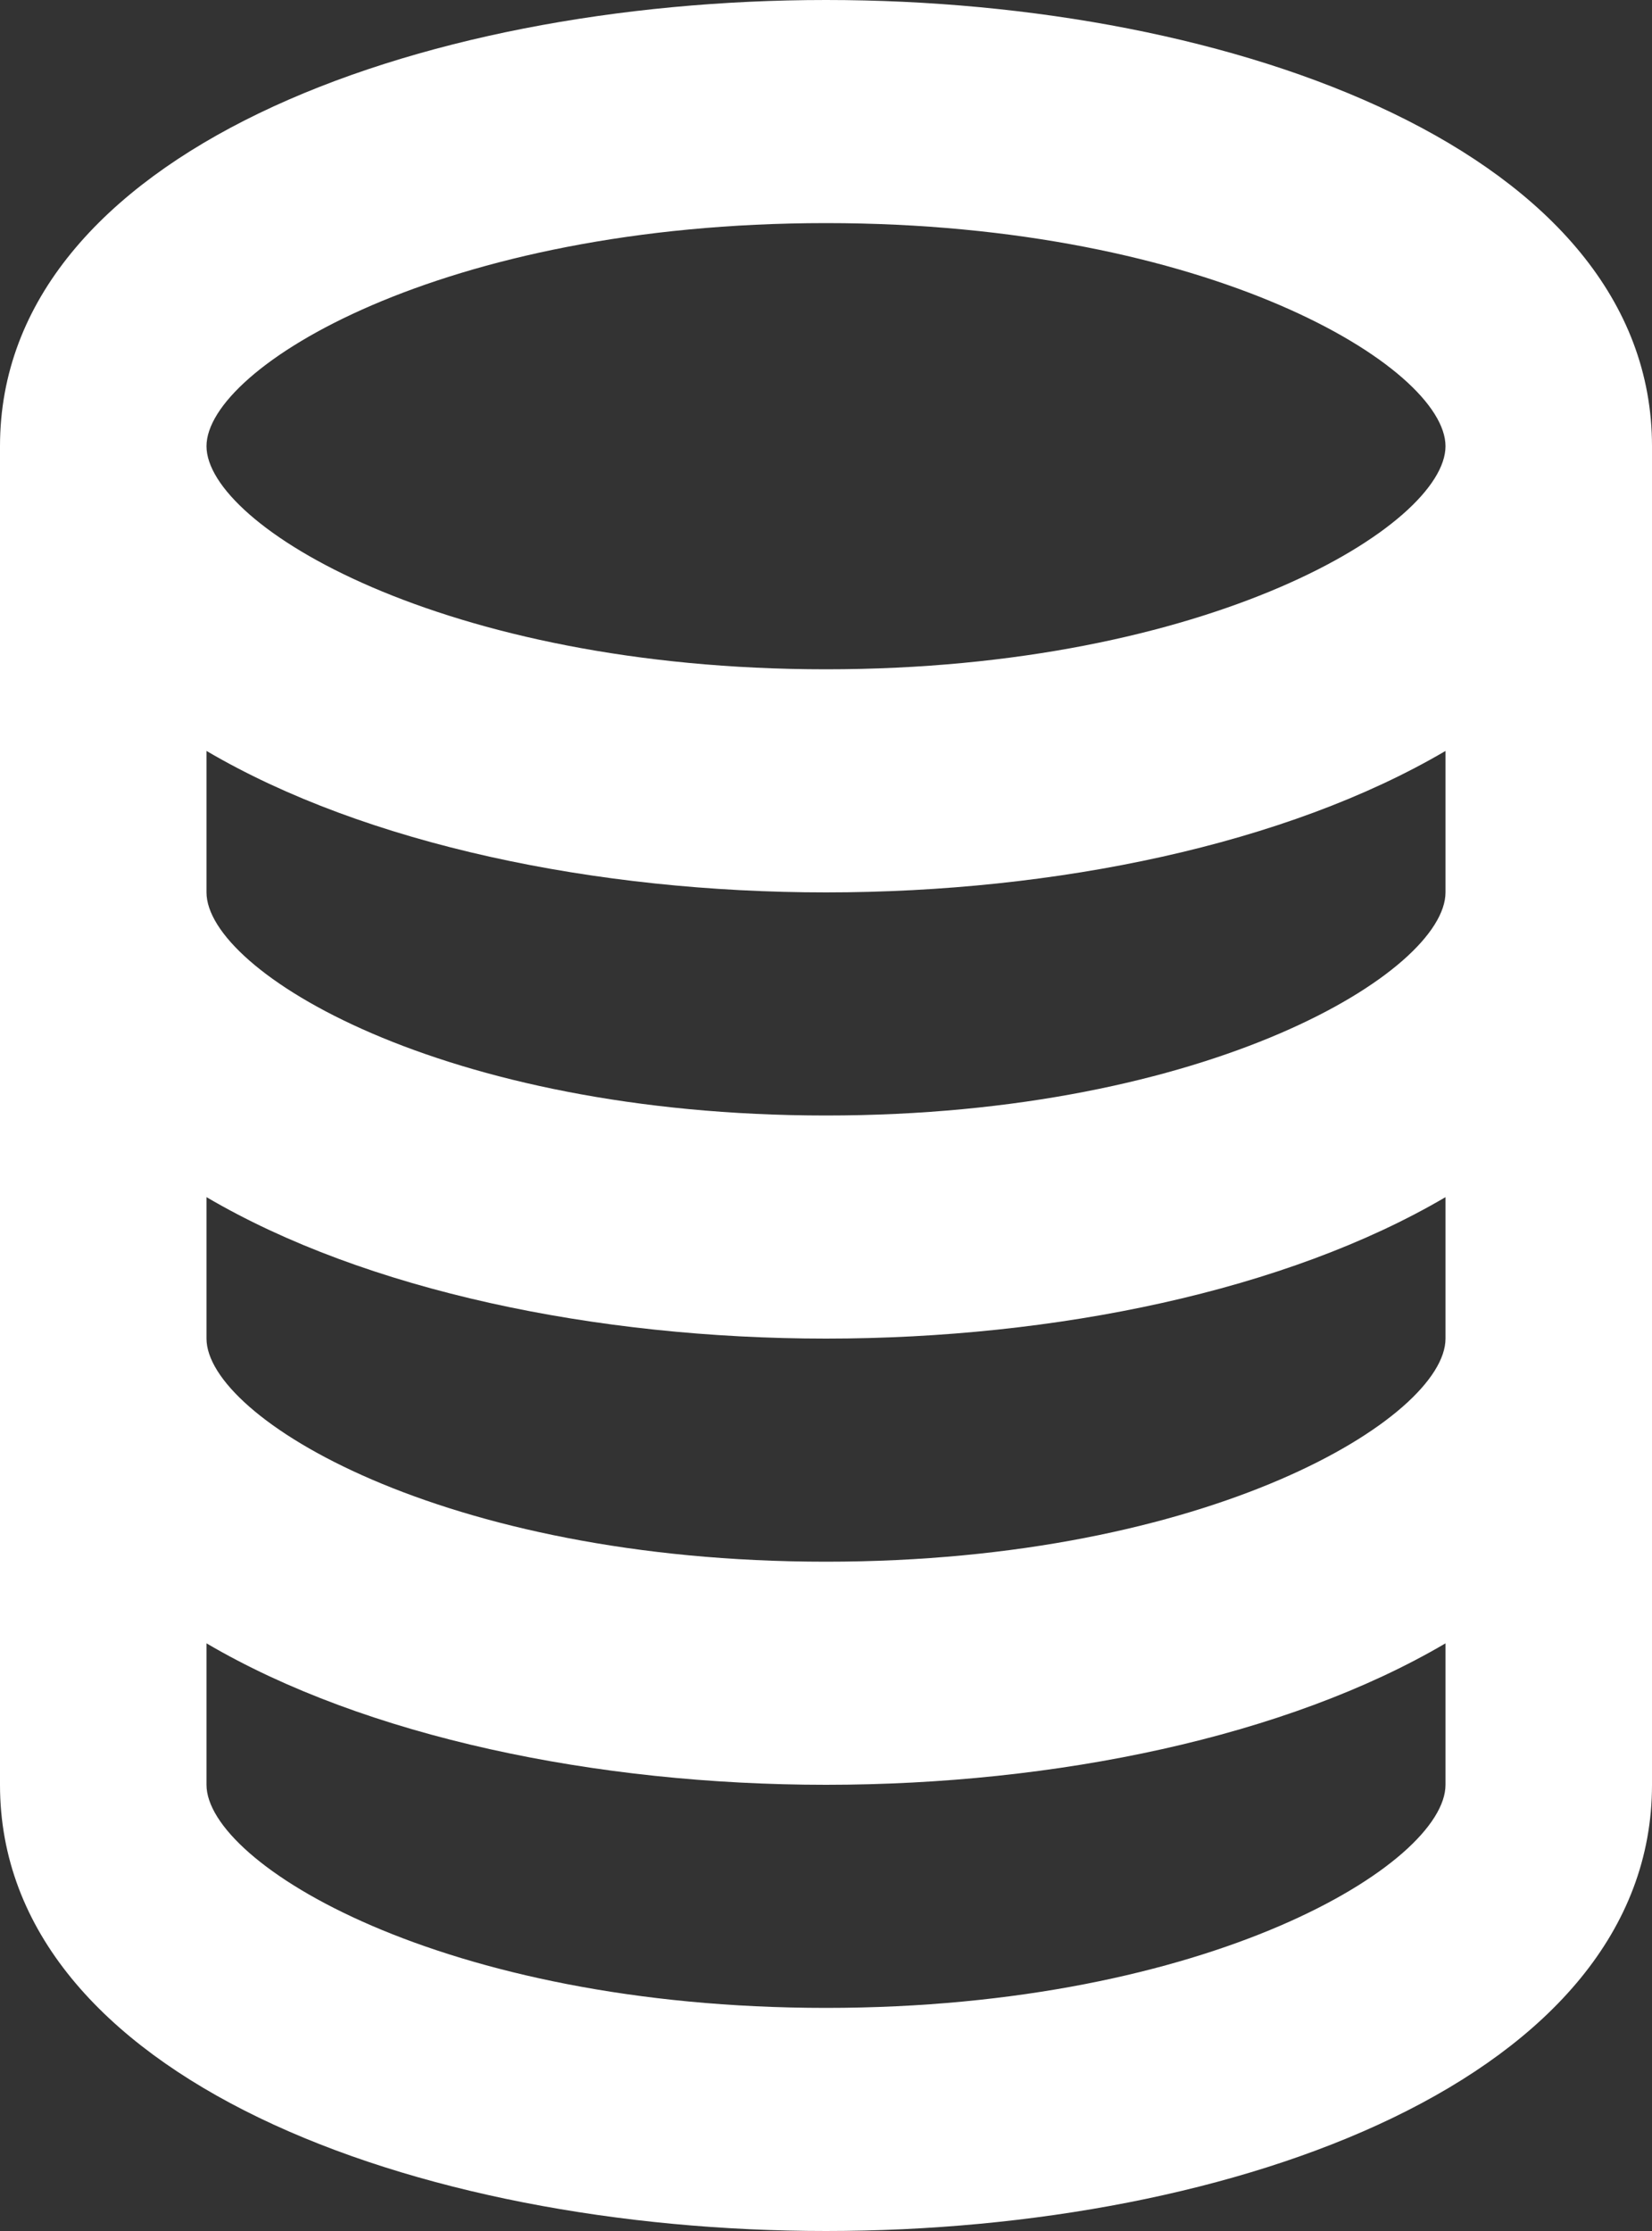 <svg width="20" height="27" viewBox="0 0 20 27" fill="none" xmlns="http://www.w3.org/2000/svg">
<rect x="0" y="0" width="20" height="27" fill="#333333" stroke="none"/>
<path d="M10 27C14.97 27 20 25.145 20 21.6V5.4C20 1.855 14.97 0 10 0C5.03 0 0 1.855 0 5.4V21.6C0 25.145 5.03 27 10 27ZM10 24.3C5.348 24.3 2.5 22.552 2.5 21.6V19.888C4.426 21.02 7.221 21.6 10 21.6C12.779 21.6 15.574 21.02 17.5 19.888V21.6C17.5 22.552 14.652 24.3 10 24.3ZM10 2.7C14.652 2.7 17.5 4.448 17.5 5.4C17.5 6.352 14.652 8.1 10 8.1C5.348 8.1 2.5 6.352 2.5 5.4C2.5 4.448 5.348 2.7 10 2.7ZM2.5 9.088C4.426 10.22 7.221 10.8 10 10.8C12.779 10.8 15.574 10.22 17.5 9.088V10.8C17.5 11.752 14.652 13.5 10 13.5C5.348 13.5 2.5 11.752 2.5 10.8V9.088ZM2.5 14.488C4.426 15.62 7.221 16.2 10 16.2C12.779 16.2 15.574 15.62 17.5 14.488V16.2C17.5 17.152 14.652 18.9 10 18.9C5.348 18.9 2.5 17.152 2.5 16.2V14.488Z" fill="white"/>
</svg>
